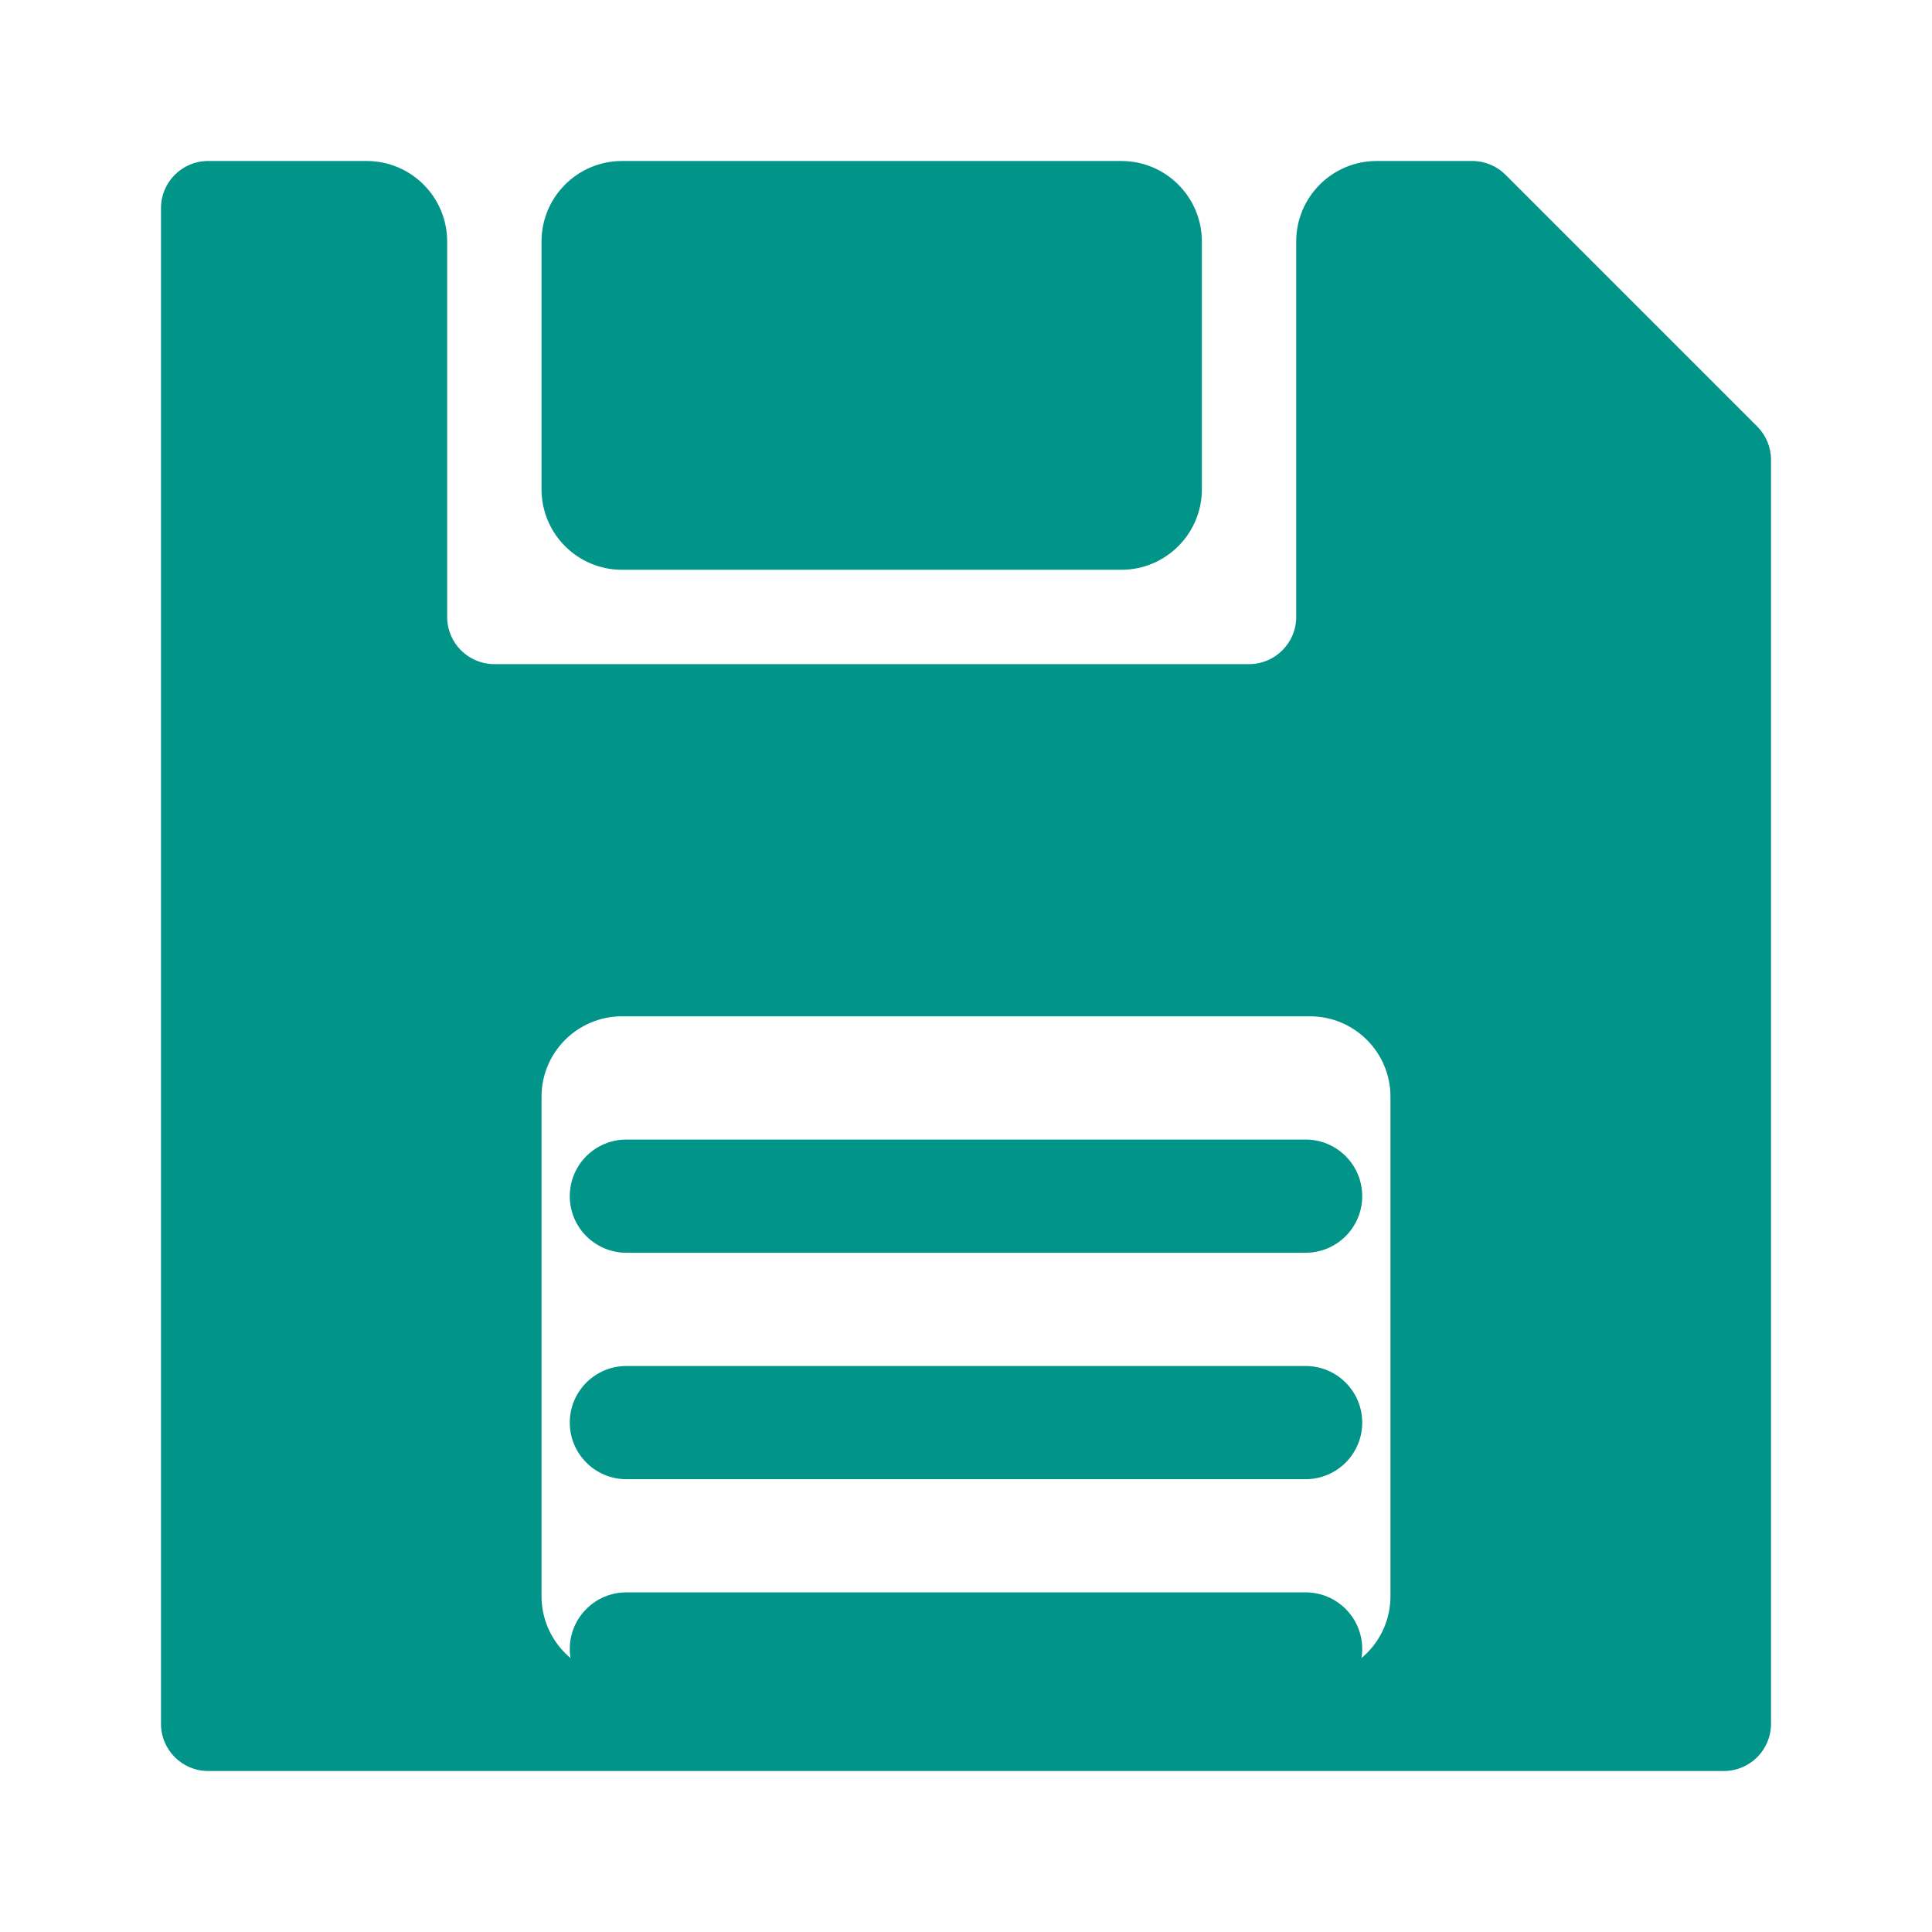 <svg width="24" height="24" viewBox="0 0 24 24" fill="none" xmlns="http://www.w3.org/2000/svg">
<path d="M16.219 19.781H7.781C7.393 19.781 7.078 20.096 7.078 20.484C7.078 20.873 7.393 21.188 7.781 21.188H16.219C16.607 21.188 16.922 20.873 16.922 20.484C16.922 20.096 16.607 19.781 16.219 19.781Z" fill="#019489"/>
<path d="M16.219 14.156H7.781C7.393 14.156 7.078 14.471 7.078 14.859C7.078 15.248 7.393 15.562 7.781 15.562H16.219C16.607 15.562 16.922 15.248 16.922 14.859C16.922 14.471 16.607 14.156 16.219 14.156Z" fill="#019489"/>
<path d="M16.219 16.969H7.781C7.393 16.969 7.078 17.284 7.078 17.672C7.078 18.06 7.393 18.375 7.781 18.375H16.219C16.607 18.375 16.922 18.06 16.922 17.672C16.922 17.284 16.607 16.969 16.219 16.969Z" fill="#019489"/>
<path d="M13.93 2H7.727C7.174 2 6.727 2.448 6.727 3V6.078C6.727 6.63 7.174 7.078 7.727 7.078H13.93C14.482 7.078 14.93 6.63 14.93 6.078V3C14.93 2.448 14.482 2 13.93 2Z" fill="#019489"/>
<path d="M21.828 5.297L18.703 2.172C18.593 2.062 18.445 2 18.289 2H17.102C16.549 2 16.102 2.448 16.102 3V7.664C16.102 7.988 15.839 8.25 15.516 8.25H6.141C5.817 8.25 5.555 7.988 5.555 7.664V3C5.555 2.448 5.107 2 4.555 2H2.586C2.262 2 2 2.262 2 2.586V21.414C2 21.738 2.262 22 2.586 22C2.767 22 21.17 22 21.414 22C21.738 22 22 21.738 22 21.414V5.711C22 5.556 21.938 5.407 21.828 5.297ZM17.273 19.828C17.273 20.38 16.826 20.828 16.273 20.828H7.727C7.174 20.828 6.727 20.38 6.727 19.828V13.625C6.727 13.073 7.174 12.625 7.727 12.625H16.273C16.826 12.625 17.273 13.073 17.273 13.625V19.828Z" fill="#019489"/>
</svg>
